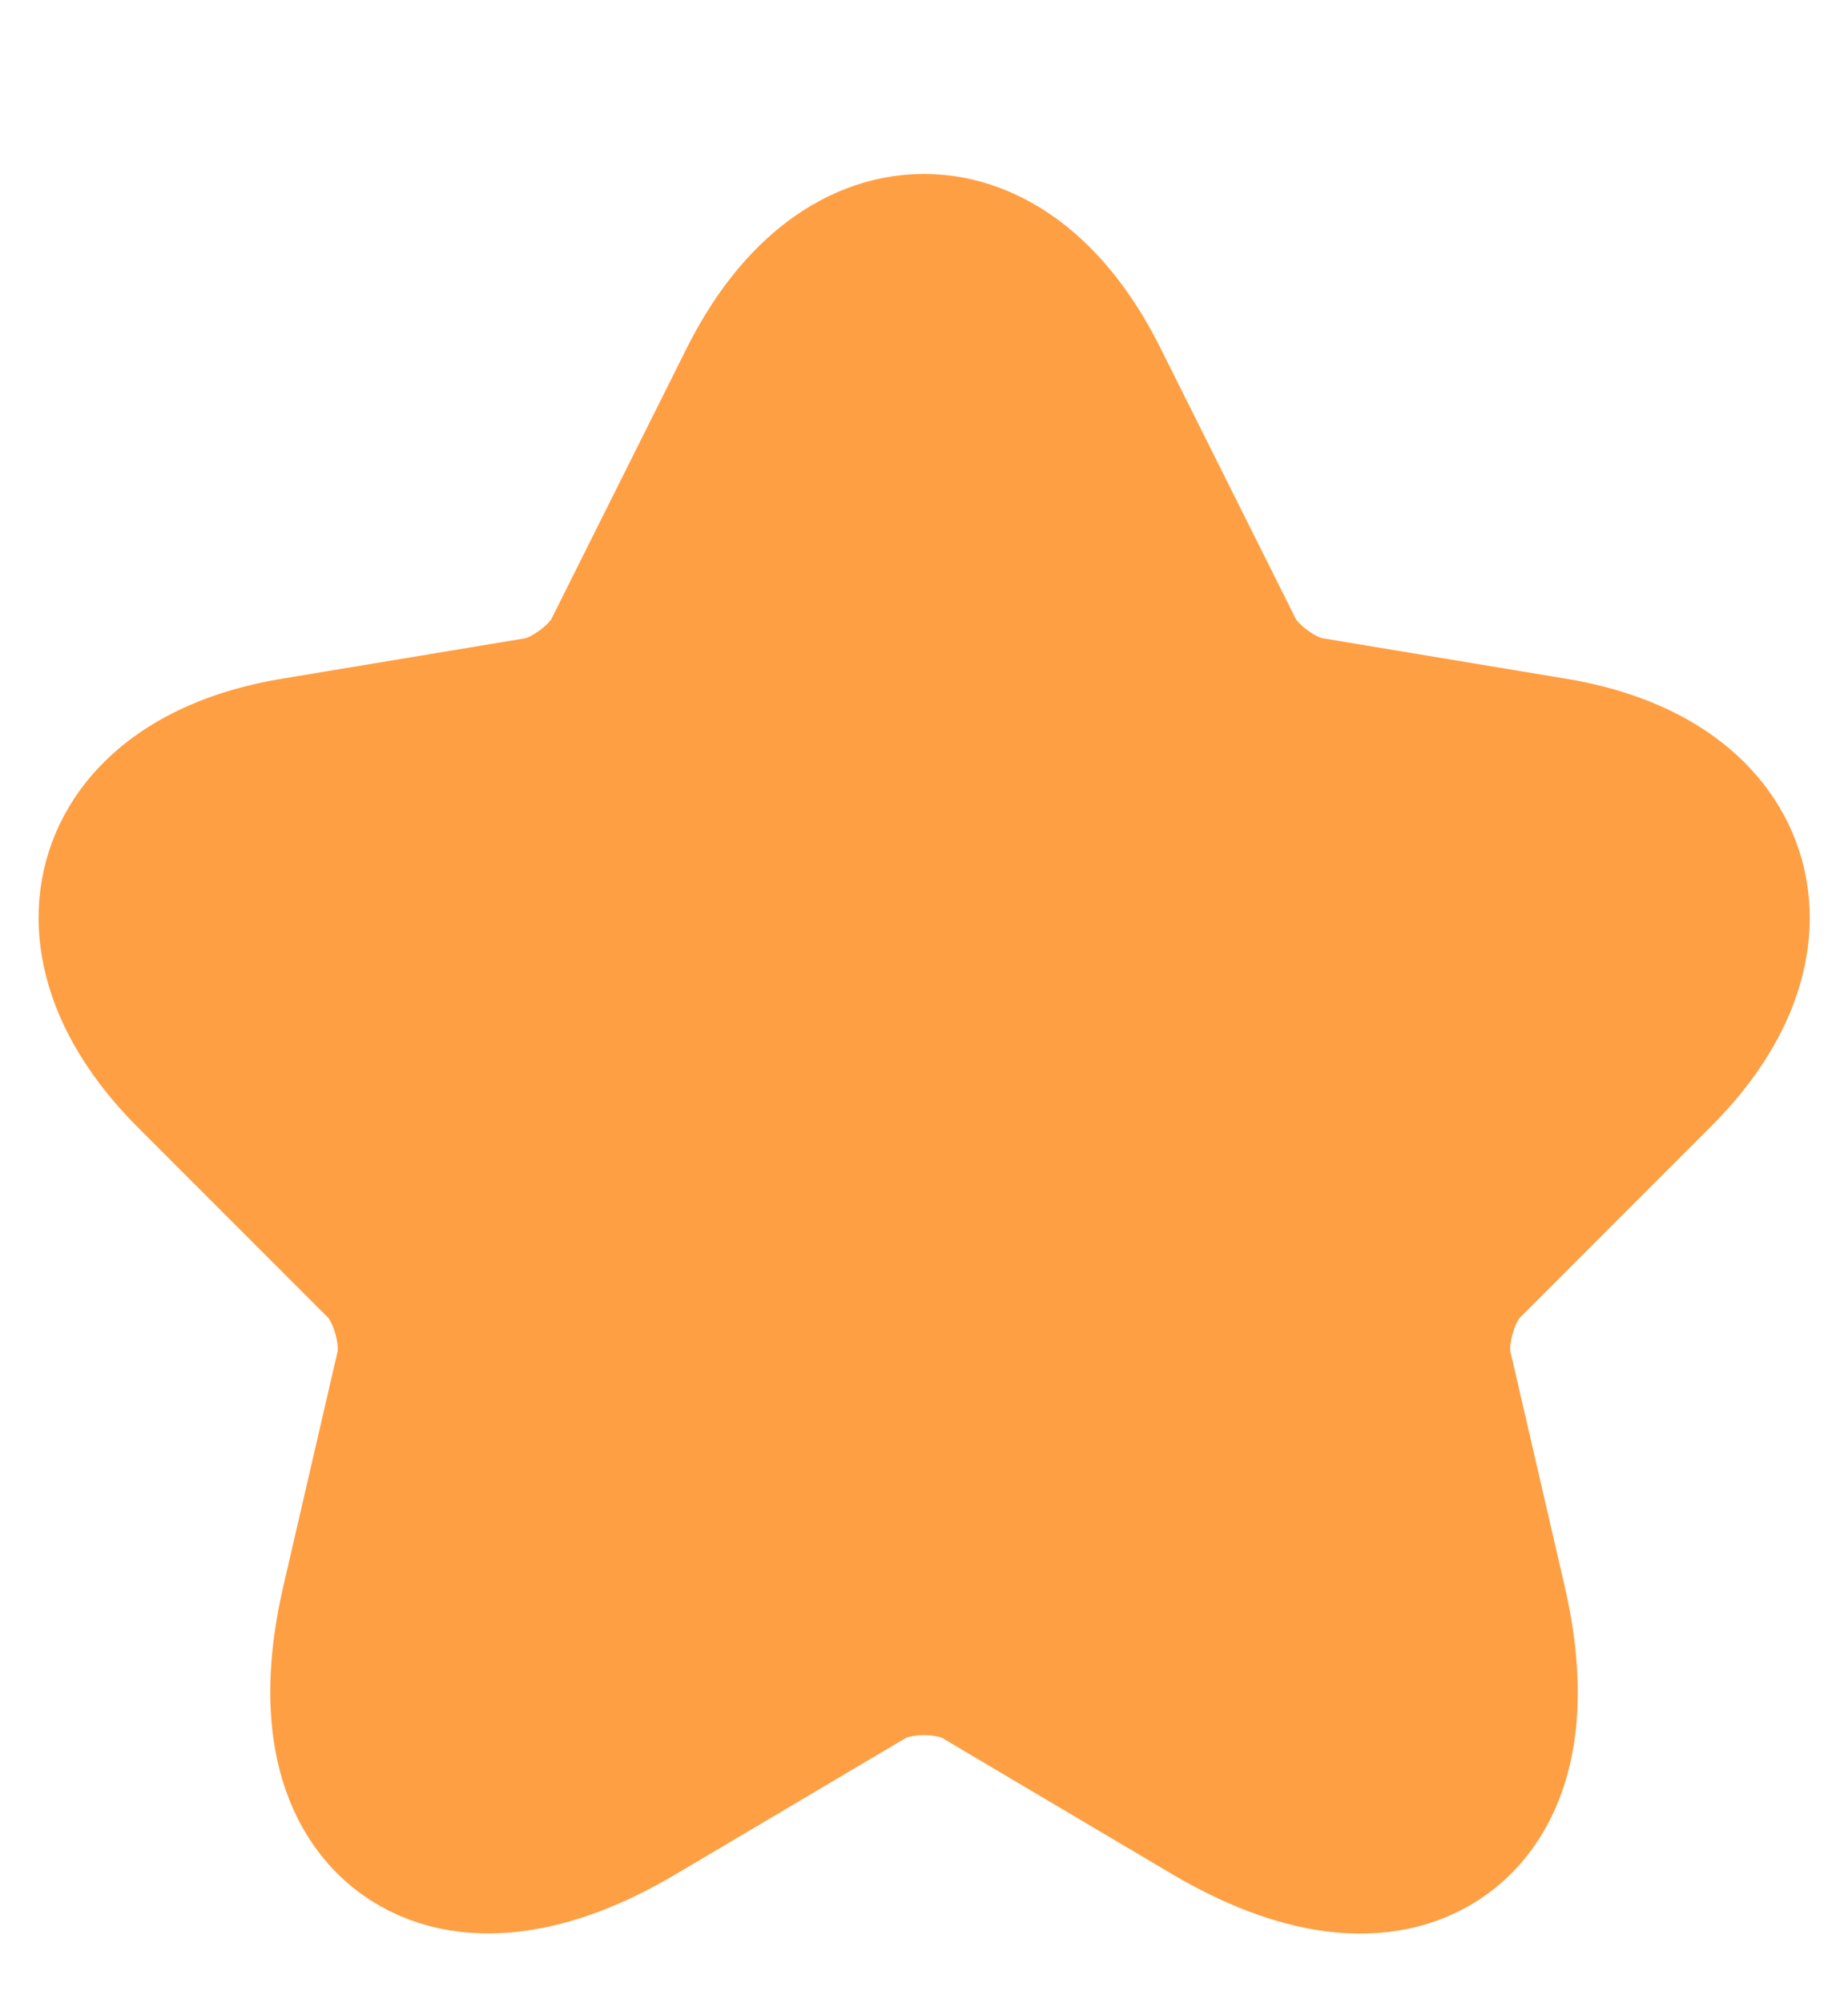 <svg width="12" height="13" viewBox="0 0 12 13" fill="none" xmlns="http://www.w3.org/2000/svg">
<path d="M6.865 2.595L7.745 4.355C7.865 4.6 8.185 4.835 8.455 4.88L10.05 5.145C11.07 5.315 11.31 6.055 10.575 6.785L9.335 8.025C9.125 8.235 9.01 8.64 9.075 8.93L9.43 10.465C9.71 11.68 9.065 12.15 7.99 11.515L6.495 10.63C6.225 10.47 5.78 10.47 5.505 10.63L4.01 11.515C2.94 12.15 2.29 11.675 2.57 10.465L2.925 8.93C2.99 8.64 2.875 8.235 2.665 8.025L1.425 6.785C0.695 6.055 0.93 5.315 1.95 5.145L3.545 4.88C3.81 4.835 4.13 4.6 4.25 4.355L5.13 2.595C5.61 1.64 6.39 1.64 6.865 2.595Z" fill="#FF9F43" stroke="#FF9F43" stroke-width="1.5" stroke-linecap="round" stroke-linejoin="round"/>
</svg>
